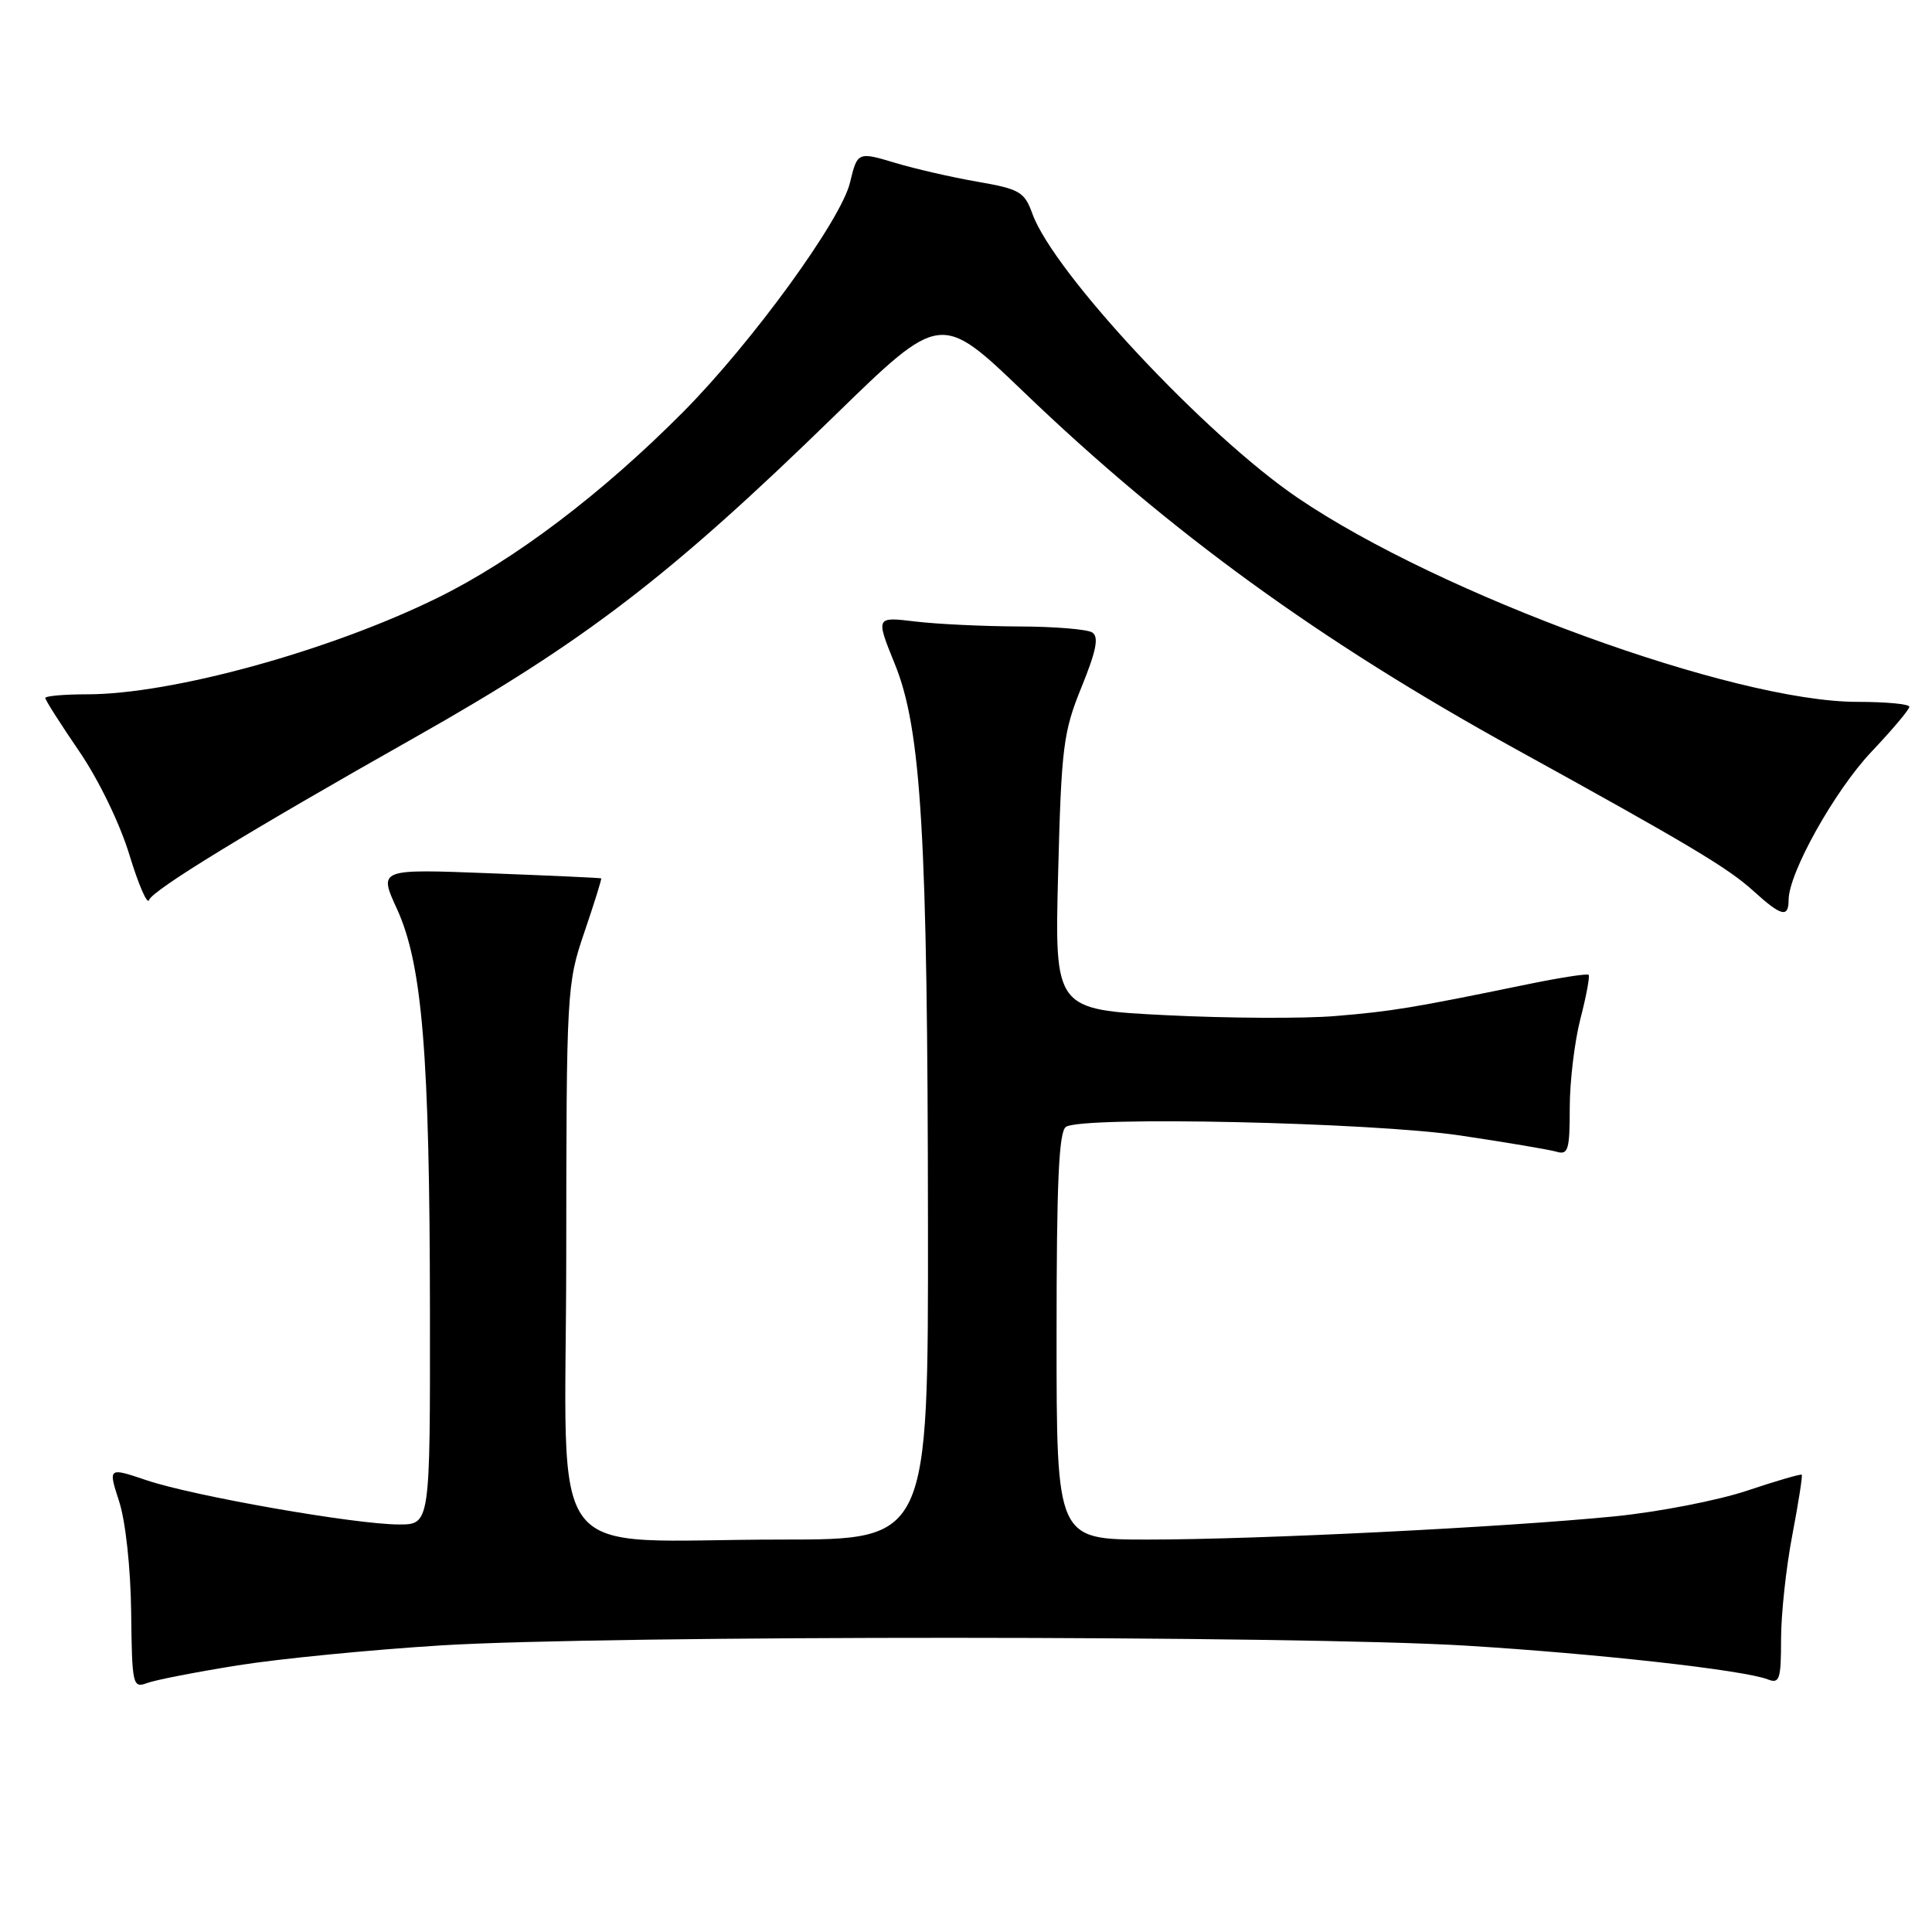 <?xml version="1.0" encoding="UTF-8" standalone="no"?>
<!DOCTYPE svg PUBLIC "-//W3C//DTD SVG 1.1//EN" "http://www.w3.org/Graphics/SVG/1.1/DTD/svg11.dtd" >
<svg xmlns="http://www.w3.org/2000/svg" xmlns:xlink="http://www.w3.org/1999/xlink" version="1.1" viewBox="0 0 256 256">
 <g >
 <path fill="currentColor"
d=" M 31.50 220.67 C 37.00 219.79 49.15 218.60 58.50 218.02 C 80.47 216.67 172.01 216.69 194.29 218.06 C 211.75 219.13 231.06 221.29 234.25 222.53 C 235.80 223.14 236.00 222.52 236.00 217.19 C 236.00 213.88 236.67 207.68 237.49 203.41 C 238.30 199.14 238.87 195.54 238.74 195.41 C 238.61 195.28 235.35 196.23 231.50 197.52 C 227.65 198.81 219.78 200.34 214.00 200.92 C 199.52 202.36 166.65 204.00 152.09 204.00 C 140.00 204.00 140.00 204.00 140.00 177.06 C 140.00 156.60 140.30 149.92 141.25 149.31 C 143.47 147.87 181.73 148.71 193.50 150.46 C 199.55 151.36 205.29 152.33 206.25 152.61 C 207.79 153.07 208.00 152.36 208.00 146.79 C 208.00 143.29 208.64 137.98 209.42 134.97 C 210.20 131.96 210.68 129.35 210.50 129.17 C 210.31 128.98 206.64 129.55 202.33 130.44 C 187.21 133.55 184.44 134.01 176.94 134.63 C 172.79 134.98 162.71 134.93 154.56 134.52 C 139.74 133.78 139.74 133.78 140.21 115.64 C 140.64 98.96 140.89 96.98 143.31 91.04 C 145.28 86.18 145.63 84.39 144.72 83.80 C 144.05 83.38 139.68 83.02 135.00 83.01 C 130.32 82.99 124.14 82.70 121.26 82.35 C 116.03 81.72 116.03 81.72 118.57 87.99 C 122.09 96.63 122.92 110.76 122.96 162.25 C 123.00 204.00 123.00 204.00 103.64 204.00 C 71.52 204.00 75.00 208.54 75.03 166.61 C 75.05 131.21 75.10 130.36 77.44 123.50 C 78.75 119.65 79.75 116.45 79.66 116.39 C 79.57 116.32 72.90 116.02 64.84 115.71 C 50.17 115.14 50.17 115.14 52.60 120.44 C 55.96 127.78 56.94 139.75 56.97 173.75 C 57.00 202.00 57.00 202.00 52.86 202.00 C 47.11 202.00 25.64 198.24 19.45 196.15 C 14.32 194.42 14.32 194.42 15.79 198.96 C 16.64 201.58 17.31 207.78 17.38 213.63 C 17.49 223.32 17.59 223.72 19.50 223.01 C 20.60 222.60 26.00 221.55 31.50 220.67 Z  M 237.00 119.25 C 237.00 115.68 243.10 104.77 247.97 99.62 C 250.74 96.70 253.00 94.01 253.00 93.65 C 253.00 93.29 249.90 93.00 246.11 93.00 C 229.78 93.00 190.88 78.82 171.97 65.98 C 159.73 57.67 139.63 36.15 136.80 28.33 C 135.75 25.42 135.12 25.05 129.47 24.07 C 126.07 23.48 121.20 22.36 118.65 21.59 C 113.66 20.09 113.61 20.12 112.63 24.19 C 111.45 29.16 99.62 45.42 90.52 54.59 C 79.74 65.44 68.17 74.20 57.97 79.22 C 43.70 86.24 22.79 92.00 11.54 92.00 C 8.49 92.00 6.00 92.22 6.00 92.49 C 6.00 92.76 8.02 95.93 10.48 99.53 C 13.06 103.30 15.89 109.13 17.15 113.28 C 18.36 117.24 19.52 119.93 19.75 119.26 C 20.18 117.96 32.81 110.24 55.00 97.70 C 77.42 85.04 88.82 76.30 110.56 55.11 C 124.65 41.38 124.65 41.38 135.65 51.94 C 154.94 70.47 174.90 84.96 200.81 99.24 C 223.87 111.95 228.97 115.00 232.35 118.07 C 236.02 121.41 237.00 121.66 237.00 119.25 Z "/>
</g>
</svg>